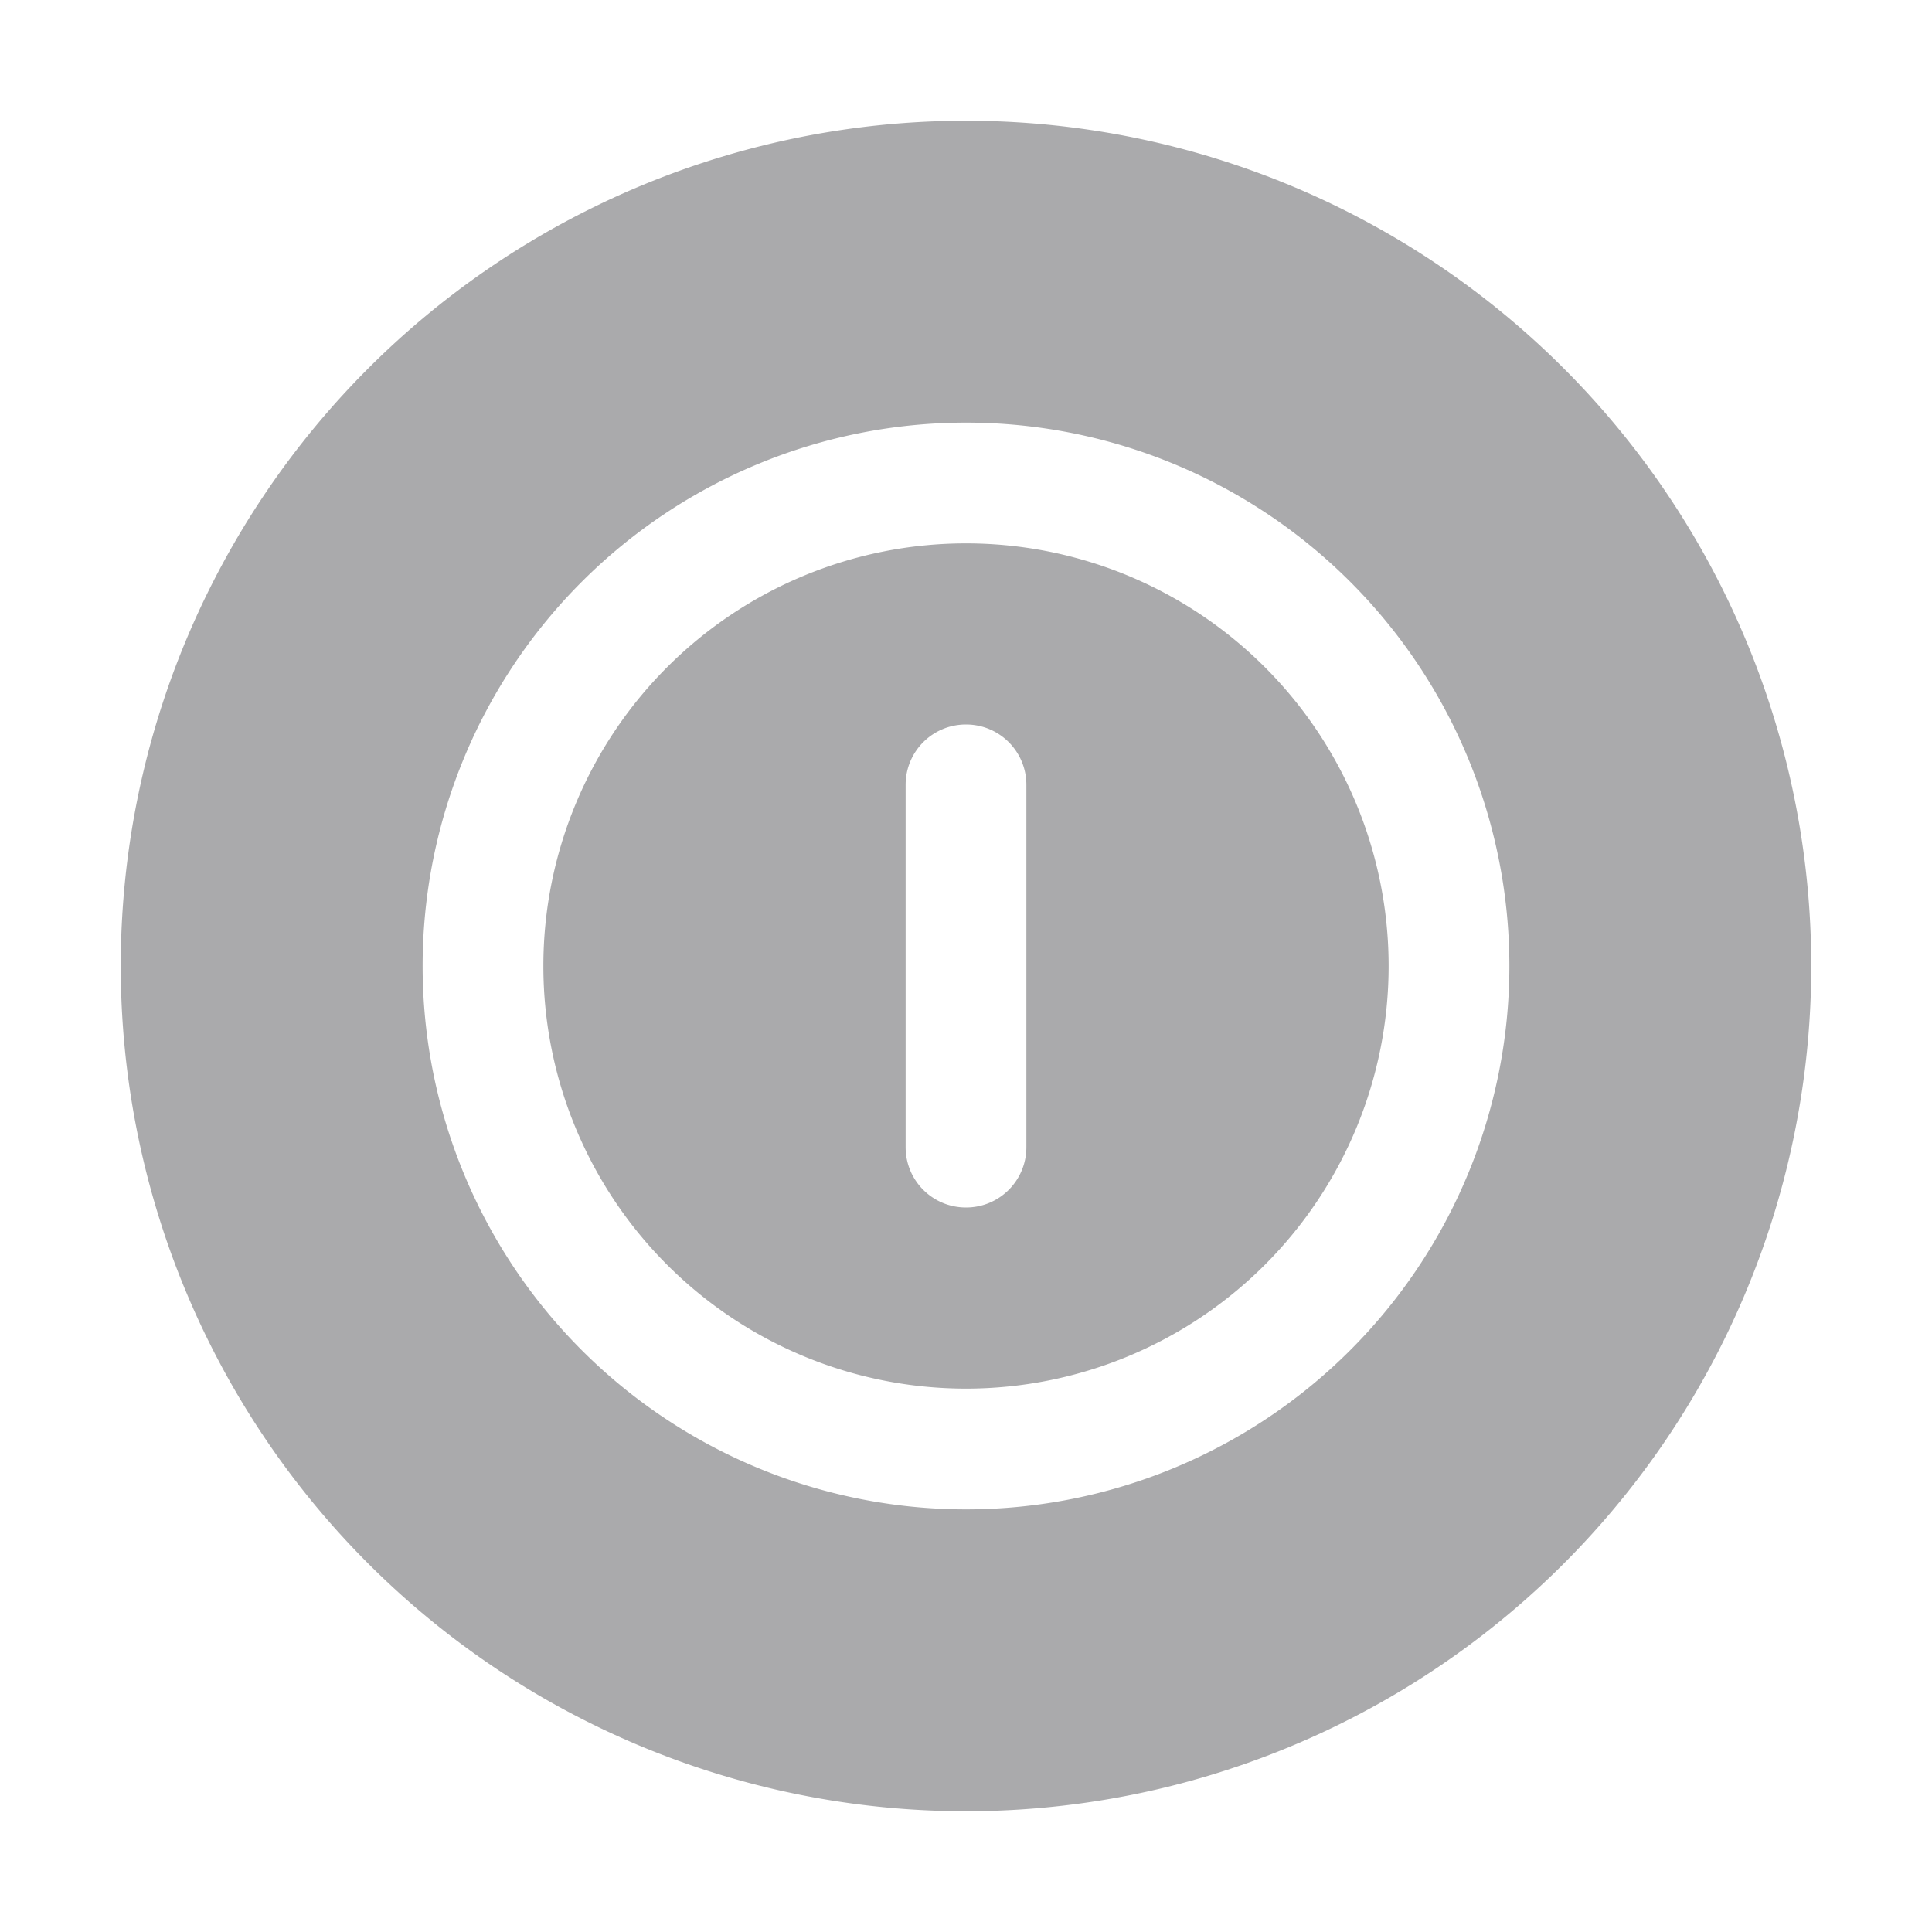 <?xml version="1.0" encoding="UTF-8"?>
<svg width="32" height="32" version="1.1" xmlns="http://www.w3.org/2000/svg">
 <g id="system-log-out" transform="translate(32 -1020.4)">
  <rect x="96" y="1020.4" width="32" height="32" opacity=".001"/>
  <g transform="translate(96 1020.4)">
   <path transform="translate(-128 -.002)" d="m144 2.002a14 14 0 0 0-14 14 14 14 0 0 0 14 14 14 14 0 0 0 14-14 14 14 0 0 0-14-14zm0 5a9 9 0 0 1 9 9 9 9 0 0 1-9 9 9 9 0 0 1-9-9 9 9 0 0 1 9-9zm0 2a7 7 0 0 0-7 7 7 7 0 0 0 7 7 7 7 0 0 0 7-7 7 7 0 0 0-7-7zm0 4 1.982 1.539 2.018 1.461-2.016 1.461-1.984 1.539 0.025-2h-3.025c-0.554 0-1-0.446-1-1s0.446-1 1-1h3.023l-0.023-2z" fill="#aaaaac"/>
  </g>
 </g>
 <g id="system-shutdown" transform="translate(-32 -1020.4)">
  <rect x="32" y="1020.4" width="32" height="32" opacity=".001"/>
  <g transform="translate(32 1020.4)">
   <path transform="translate(0 -.002)" d="m16 2.002a14 14 0 0 0-14 14 14 14 0 0 0 14 14 14 14 0 0 0 14-14 14 14 0 0 0-14-14zm0 5a9 9 0 0 1 9 9 9 9 0 0 1-9 9 9 9 0 0 1-9-9 9 9 0 0 1 9-9zm0 2a7 7 0 0 0-7 7 7 7 0 0 0 7 7 7 7 0 0 0 7-7 7 7 0 0 0-7-7zm0 3c0.554 0 1 0.446 1 1v6c0 0.554-0.446 1-1 1s-1-0.446-1-1v-6c0-0.554 0.446-1 1-1z" fill="#aaaaac"/>
  </g>
 </g>
 <g id="system-suspend-hibernate" transform="translate(96 -1020.4)">
  <rect y="1020.4" width="32" height="32" opacity=".001"/>
  <g transform="translate(0 1020.4)">
   <path transform="translate(-96 -.002)" d="m112 2.002a14 14 0 0 0-14 14 14 14 0 0 0 14 14 14 14 0 0 0 14-14 14 14 0 0 0-14-14zm0 5c4.971 0 9 4.029 9 9s-4.029 9-9 9-9-4.029-9-9 4.029-9 9-9zm0 2c-3.866 0-7 3.134-7 7s3.134 7 7 7 7-3.134 7-7-3.134-7-7-7zm0 5a2 2 0 0 1 2 2 2 2 0 0 1-2 2 2 2 0 0 1-2-2 2 2 0 0 1 2-2z" fill="#aaaaac"/>
  </g>
 </g>
 <g id="system-switch-user" transform="translate(192 -1020.4)">
  <rect y="1020.4" width="32" height="32" opacity=".001"/>
  <g transform="translate(0 1020.4)">
   <path transform="translate(-192 -.002)" d="m208 2.002a14 14 0 0 0-14 14 14 14 0 0 0 14 14 14 14 0 0 0 14-14 14 14 0 0 0-14-14zm-3 6c0.665 0 1 0.413 1 0.926v11.074h3l-4 4-4-4h3v-11.074c0-0.513 0.335-0.926 1-0.926zm6 0 4 4h-3v11.074c0 0.513-0.335 0.926-1 0.926-0.665 0-1-0.413-1-0.926v-11.074h-3l4-4z" fill="#aaaaac"/>
  </g>
 </g>
 <g id="system-suspend" transform="translate(64 -1020.4)">
  <rect y="1020.4" width="32" height="32" opacity=".001"/>
  <g transform="translate(0 1020.4)">
   <path transform="translate(-64 -.002)" d="m80 2.002a14 14 0 0 0-14 14 14 14 0 0 0 14 14 14 14 0 0 0 14-14 14 14 0 0 0-14-14zm0 5a9 9 0 0 1 9 9 9 9 0 0 1-9 9 9 9 0 0 1-9-9 9 9 0 0 1 9-9zm0 2a7 7 0 0 0-7 7 7 7 0 0 0 7 7 7 7 0 0 0 7-7 7 7 0 0 0-7-7zm-3 6h6c0.554 0 1 0.446 1 1s-0.446 1-1 1h-6c-0.554 0-1-0.446-1-1s0.446-1 1-1z" fill="#aaaaac"/>
  </g>
 </g>
 <g id="system-reboot" transform="translate(32 -1020.4)">
  <rect y="1020.4" width="32" height="32" opacity=".001"/>
  <g transform="translate(0 1020.4)">
   <path transform="translate(-32 -.002)" d="m48 2.002a14 14 0 0 0-14 14 14 14 0 0 0 14 14 14 14 0 0 0 14-14 14 14 0 0 0-14-14zm-2 2 4 4-4 4v-2.701c-2.964 0.884-4.997 3.608-5 6.701 0 3.866 3.134 7 7 7 3.477-4e-3 6.423-2.559 6.92-6 0 0 0.08-1 1.08-1s0.934 1 0.934 1c-0.509 4.551-4.354 7.995-8.934 8-4.971 0-9-4.029-9-9 0.004-4.197 2.908-7.833 7-8.766v-3.234z" fill="#aaaaac"/>
  </g>
 </g>
 <g id="system-lock-screen" transform="translate(32 -1020.4)">
  <rect x="128" y="1020.4" width="32" height="32" opacity=".001"/>
  <g transform="translate(128 1.7383e-5)">
   <path transform="translate(-160 1020.4)" d="m176 2.002a14 14 0 0 0-14 14 14 14 0 0 0 14 14 14 14 0 0 0 14-14 14 14 0 0 0-14-14zm0 4c2.82 0 5 2.295 5 5.144v1.855h1.109c0.492-0.032 0.891 0.475 0.891 0.973v9.127c0 0.498-0.398 0.9-0.891 0.9h-12.219c-0.493 0-0.891-0.402-0.891-0.9v-9.129c0-0.498 0.397-0.971 0.891-0.971h1.109v-1.857c0-2.849 2.18-5.143 5-5.143zm0 2c-1.763 0-3 1.362-3 3.143v1.857h6v-1.857c0-1.781-1.237-3.143-3-3.143z" fill="#aaaaac"/>
  </g>
 </g>
 <g id="22-22-system-shutdown" transform="translate(-5 -27)">
  <rect x="5" y="5" width="22" height="22" opacity=".001"/>
  <path transform="translate(5 27)" d="m11-19c-4.418 0-8 3.582-8 8s3.582 8 8 8 8-3.582 8-8-3.582-8-8-8zm0 2a6 6 0 0 1 6 6 6 6 0 0 1-6 6 6 6 0 0 1-6-6 6 6 0 0 1 6-6zm0 2a4 4 0 0 0-4 4 4 4 0 0 0 4 4 4 4 0 0 0 4-4 4 4 0 0 0-4-4zm0 1c0.554 0 1 0.446 1 1v4c0 0.554-0.446 1-1 1s-1-0.446-1-1v-4c0-0.554 0.446-1 1-1z" fill="#aaaaac"/>
 </g>
 <g id="22-22-system-suspend" transform="rotate(90 49 22)">
  <rect x="5" y="5" width="22" height="22" opacity=".001"/>
  <path transform="rotate(-90 49 22)" d="m55-19c-4.418 0-8 3.582-8 8s3.582 8 8 8 8-3.582 8-8-3.582-8-8-8zm0 2a6 6 0 0 1 6 6 6 6 0 0 1-6 6 6 6 0 0 1-6-6 6 6 0 0 1 6-6zm0 2a4 4 0 0 0-4 4 4 4 0 0 0 4 4 4 4 0 0 0 4-4 4 4 0 0 0-4-4zm-2 3h4c0.554 0 1 0.446 1 1s-0.446 1-1 1h-4c-0.554 0-1-0.446-1-1s0.446-1 1-1z" fill="#aaaaac"/>
 </g>
 <g id="22-22-system-suspend-hibernate" transform="rotate(90 60 33)">
  <rect x="5" y="5" width="22" height="22" opacity=".001"/>
  <path transform="rotate(-90 60 33)" d="m77-19c-4.418 0-8 3.582-8 8s3.582 8 8 8 8-3.582 8-8-3.582-8-8-8zm0 2a6 6 0 0 1 6 6 6 6 0 0 1-6 6 6 6 0 0 1-6-6 6 6 0 0 1 6-6zm0 2a4 4 0 0 0-4 4 4 4 0 0 0 4 4 4 4 0 0 0 4-4 4 4 0 0 0-4-4zm0 2a2 2 0 0 1 2 2 2 2 0 0 1-2 2 2 2 0 0 1-2-2 2 2 0 0 1 2-2z" fill="#aaaaac"/>
 </g>
 <g id="22-22-system-log-out" transform="rotate(90 71 44)">
  <rect x="5" y="5" width="22" height="22" opacity=".001"/>
  <path transform="rotate(-90 71 44)" d="m99-19c-4.418 0-8 3.582-8 8s3.582 8 8 8c4.418 0 8-3.582 8-8s-3.582-8-8-8zm0 2a6 6 0 0 1 6 6 6 6 0 0 1-6 6 6 6 0 0 1-6-6 6 6 0 0 1 6-6zm0 2a4 4 0 0 0-4 4 4 4 0 0 0 4 4 4 4 0 0 0 4-4 4 4 0 0 0-4-4zm0 1 3.5 3-3.5 3v-2h-2c-0.554 0-1-0.446-1-1s0.446-1 1-1h2v-2z" fill="#aaaaac"/>
 </g>
 <g id="22-22-system-reboot" transform="translate(44)">
  <rect x="-22" y="-22" width="22" height="22" opacity=".001"/>
  <path d="m-11-19c-4.418 0-8 3.582-8 8s3.582 8 8 8 8-3.582 8-8-3.582-8-8-8zm0 1 2.5 2-2.5 2v-1c-2.209 0-4 1.791-4 4s1.791 4 4 4c1.548-0.002 2.928-0.892 3.587-2.241 0.121-0.277 0.215-0.644 0.301-0.955 0.098-0.458 0.528-0.804 1.012-0.804 0.473 0 0.869 0.328 0.973 0.77 0.062 0.282-0.024 0.54-0.085 0.771-0.695 2.617-3.064 4.455-5.789 4.459-3.314 0-6-2.686-6-6 0-3.314 2.686-6 6-6z" fill="#aaaaac"/>
 </g>
 <g id="22-22-system-switch-user" transform="translate(127 -27)">
  <rect x="5" y="5" width="22" height="22" opacity=".001"/>
  <path transform="translate(27 27)" d="m-11-19c-4.418 0-8 3.582-8 8s3.582 8 8 8 8-3.582 8-8-3.582-8-8-8zm-2 4c0.554 0 1 0.446 1 1v4h1l-2 3-2-3h1v-4c0-0.554 0.446-1 1-1zm4 0 2 3h-1v4c0 0.554-0.446 1-1 1s-1-0.446-1-1v-4h-1l1-1.5z" fill="#aaaaac"/>
 </g>
 <g id="22-22-system-lock-screen" transform="translate(105 -27)">
  <rect x="5" y="5" width="22" height="22" opacity=".001"/>
  <path transform="translate(27 27)" d="m-11-19c-4.418 0-8 3.582-8 8s3.582 8 8 8 8-3.582 8-8-3.582-8-8-8zm0 3c1.662 0 3 1.338 3 3v1h0.334c0.369 0 0.666 0.263 0.666 0.633v4.701c0 0.369-0.297 0.666-0.666 0.666h-6.668c-0.369 0-0.666-0.297-0.666-0.666v-4.701c0-0.369 0.297-0.633 0.666-0.633h0.334v-1c0-1.662 1.338-3 3-3zm0 2c-0.589 0-1 0.411-1 1v1h2v-1c0-0.589-0.411-1-1-1z" fill="#aaaaac"/>
 </g>
 <g id="system-save-session" transform="translate(-32 -1.4648e-5)">
  <rect width="32" height="32" opacity=".001"/>
  <path transform="translate(32 1.4648e-5)" d="m-16 2a14 14 0 0 0-14 14 14 14 0 0 0 14 14 14 14 0 0 0 14-14 14 14 0 0 0-14-14zm-6 7h12c0.55 0 1 0.45 1 1v12c0 0.55-0.45 1-1 1h-11l-2-2v-11c0-0.55 0.45-1 1-1zm1 2v10h1v-5h8v5h1v-10h-10zm5 6v4h2v-4h-2z" fill="#aaaaac"/>
 </g>
 <g id="22-22-system-save-session" transform="translate(-22 -308.77)">
  <rect y="286.77" width="22" height="22" opacity=".001"/>
  <path d="m11 289.77a8 8 0 0 0-8 8 8 8 0 0 0 8 8 8 8 0 0 0 8-8 8 8 0 0 0-8-8zm-4.285 3h8.57c0.393 0 0.715 0.322 0.715 0.715v8.57c0 0.393-0.322 0.715-0.715 0.715h-7.857l-1.428-1.428v-7.857c0-0.393 0.322-0.715 0.715-0.715zm1.285 2v6h1v-3h4v3h1v-6zm3 4v2h1v-2z" fill="#aaaaac" stroke-width=".571"/>
 </g>
 <g id="22-22-system-software-update" transform="translate(32 10)">
  <rect y="32" width="22" height="22" opacity=".001"/>
  <path class="ColorScheme-Highlight" d="m11 35c-4.418 0-8 3.582-8 8 0 4.418 3.582 8 8 8 4.418 0 8-3.582 8-8 0-4.418-3.582-8-8-8zm0 2c1.496 0 2.989 0.56 4.148 1.672-0.371 0.144-0.714 0.378-0.977 0.75l-0.461 0.654c-1.569-1.454-4.013-1.43-5.539 0.096-0.781 0.781-1.168 1.804-1.168 2.828h0.297a0.699 0.575 1.1588e-6 0 1 0.605 0.861l-0.65 0.926-0.652 0.926a0.699 0.575 1.1588e-6 0 1-1.209 0l-1.301-1.852a0.699 0.575 1.1588e-6 0 1 0.398-0.836 0.699 0.575 1.1588e-6 0 1 0.205-0.025h0.305c7.06e-5 -1.536 0.584-3.071 1.756-4.242 1.172-1.172 2.707-1.758 4.242-1.758zm4.963 3.002a0.699 0.575 1.1588e-6 0 1 0.643 0.285l1.301 1.852a0.699 0.575 1.1588e-6 0 1-0.398 0.836 0.699 0.575 1.1588e-6 0 1-0.205 0.025h-0.305c-7.1e-5 1.536-0.584 3.071-1.756 4.242-1.172 1.172-2.707 1.758-4.242 1.758-1.495 0-2.987-0.559-4.146-1.67 0.364-0.141 0.708-0.373 0.975-0.75v-2e-3l0.461-0.654c1.569 1.454 4.013 1.43 5.539-0.096 0.781-0.781 1.168-1.804 1.168-2.828h-0.297a0.699 0.575 1.1588e-6 0 1-0.605-0.861l0.65-0.926 0.652-0.926a0.699 0.575 1.1588e-6 0 1 0.566-0.285z" fill="#4285f4"/>
 </g>
 <g id="system-software-update" transform="translate(0 32)">
  <rect width="32" height="32" opacity=".001"/>
  <path class="ColorScheme-Highlight" d="m16 4c-6.627 0-12 5.373-12 12 0 6.627 5.373 12 12 12 6.627 0 12-5.373 12-12 0-6.627-5.373-12-12-12zm0 3c2.163 0 4.319 0.786 6.029 2.336-0.409 0.199-0.797 0.487-1.113 0.918l-2e-3 2e-3 -0.93 1.27c-2.356-2.101-5.966-2.028-8.227 0.232-1.172 1.172-1.75 2.707-1.75 4.242h0.871a1.122 0.882 0 0 1 0.971 1.322l-1.19 1.619-1.188 1.619a1.122 0.882 0 0 1-1.943 0l-1.189-1.619-1.19-1.619a1.122 0.882 0 0 1 0.971-1.322h0.883c-1.864e-4 -2.304 0.875-4.606 2.633-6.363 1.757-1.757 4.06-2.637 6.363-2.637zm7.439 4a1.122 0.882 0 0 1 1.031 0.439l2.379 3.238a1.122 0.882 0 0 1-0.971 1.322h-0.883c1.86e-4 2.304-0.875 4.606-2.633 6.363-1.757 1.757-4.06 2.637-6.363 2.637-2.163 0-4.319-0.786-6.029-2.336 0.409-0.199 0.797-0.487 1.113-0.918l2e-3 -2e-3 0.93-1.27c2.356 2.101 5.966 2.028 8.227-0.232 1.172-1.172 1.75-2.707 1.75-4.242h-0.871a1.122 0.882 0 0 1-0.971-1.322l1.19-1.619 1.188-1.619a1.122 0.882 0 0 1 0.912-0.439z" fill="#4285f4"/>
 </g>
</svg>
